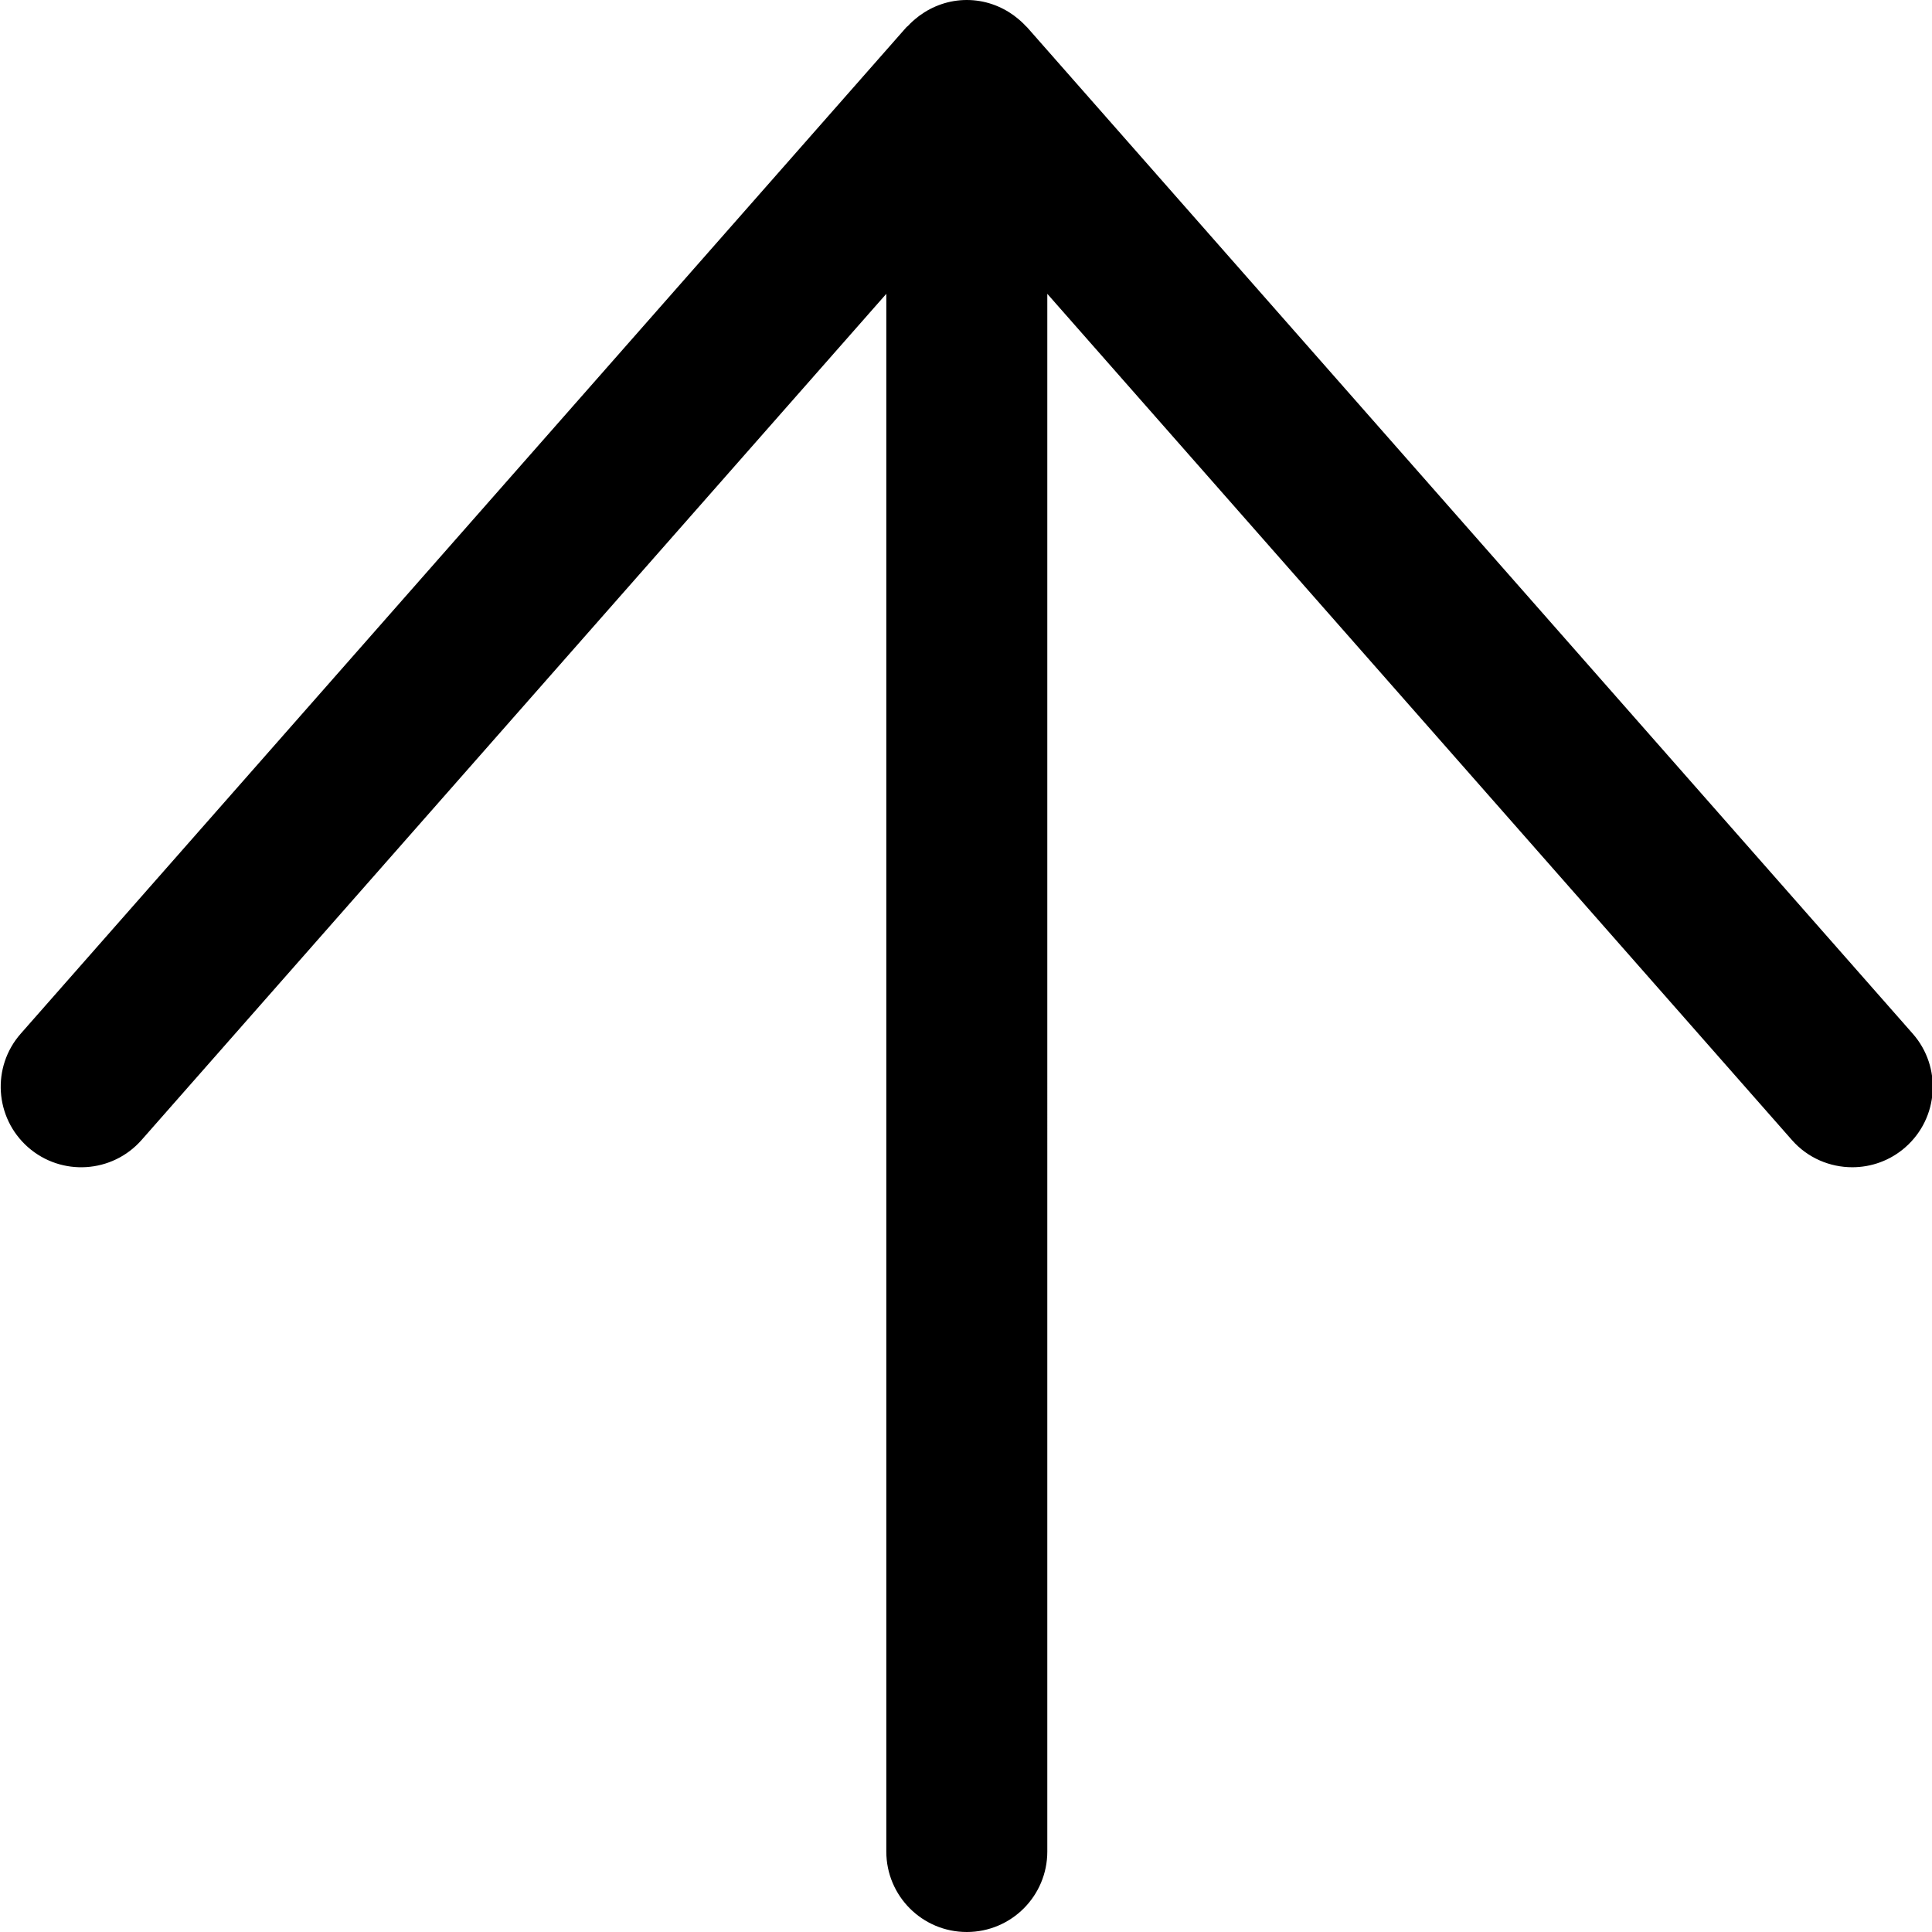 <?xml version="1.0" encoding="utf-8"?>
<!-- Generator: Adobe Illustrator 19.2.1, SVG Export Plug-In . SVG Version: 6.00 Build 0)  -->
<svg version="1.1" xmlns="http://www.w3.org/2000/svg" xmlns:xlink="http://www.w3.org/1999/xlink" x="0px" y="0px" width="24px"
	 height="24px" viewBox="0 0 24 24" enable-background="new 0 0 24 24" xml:space="preserve">
<g id="Filled_Icons">
	<path d="M23.76,12.84l-11-12.5c-0.006-0.007-0.013-0.012-0.019-0.018c-0.038-0.042-0.081-0.079-0.126-0.114
		C12.609,0.205,12.604,0.2,12.6,0.196C12.434,0.074,12.231,0,12.01,0s-0.424,0.074-0.59,0.196c-0.005,0.004-0.01,0.009-0.015,0.012
		c-0.045,0.035-0.088,0.072-0.126,0.114c-0.007,0.006-0.015,0.011-0.021,0.018l-11,12.5c-0.365,0.414-0.324,1.046,0.09,1.411
		c0.415,0.365,1.047,0.324,1.411-0.09L11.01,3.65V23c0,0.553,0.447,1,1,1c0.552,0,1-0.447,1-1V3.65l9.249,10.511
		c0.197,0.225,0.474,0.339,0.751,0.339c0.234,0,0.471-0.082,0.66-0.249C24.085,13.886,24.125,13.254,23.76,12.84z"/>
</g>
<g id="Frames-24px">
	<rect fill="none" width="24" height="24"/>
</g>
</svg>

